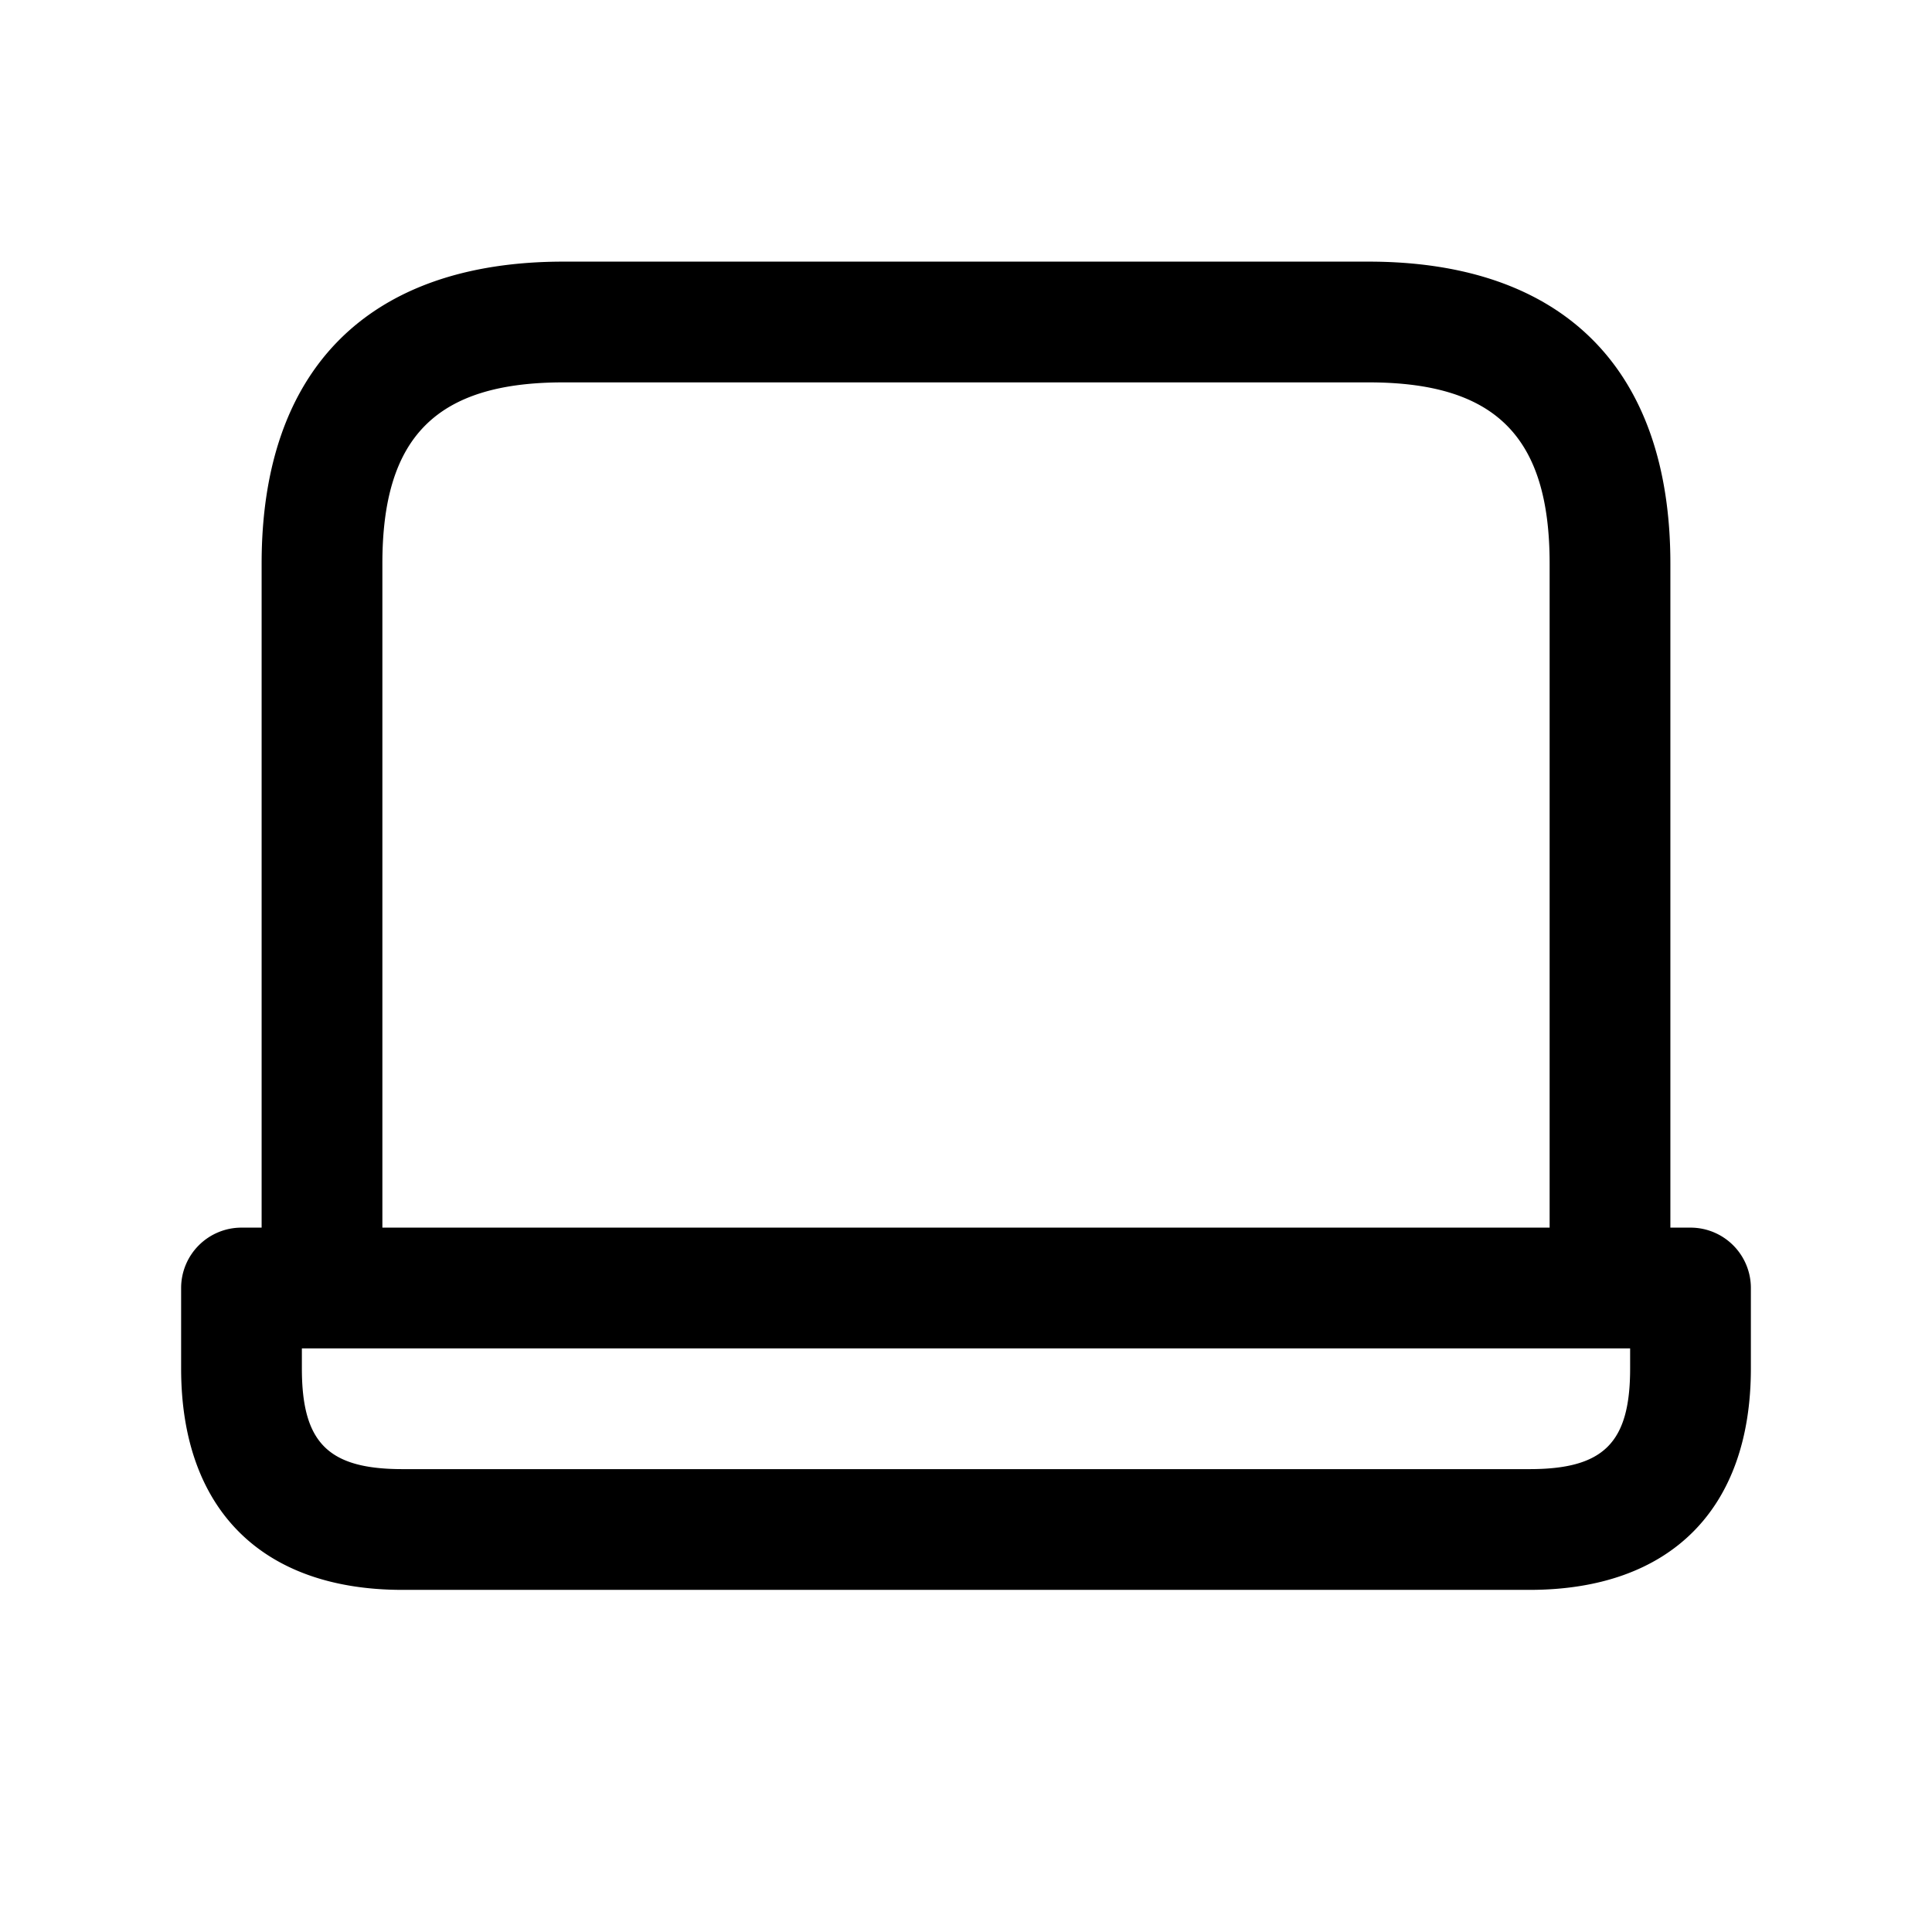 <svg xmlns="http://www.w3.org/2000/svg" width="24" height="24" fill="none"><path fill="currentColor" d="M21 15.25h-.25V7c0-2.418-1.332-3.75-3.75-3.75H7C4.582 3.25 3.25 4.582 3.25 7v8.25H3a.75.75 0 0 0-.75.75v1c0 1.748 1.002 2.75 2.75 2.75h14c1.748 0 2.75-1.002 2.75-2.75v-1a.75.75 0 0 0-.75-.75ZM4.75 7c0-1.577.673-2.25 2.25-2.25h10c1.577 0 2.25.673 2.25 2.25v8.25H4.75V7Zm15.5 10c0 .923-.327 1.25-1.25 1.25H5c-.923 0-1.25-.327-1.25-1.25v-.25h16.5V17Z"/></svg>